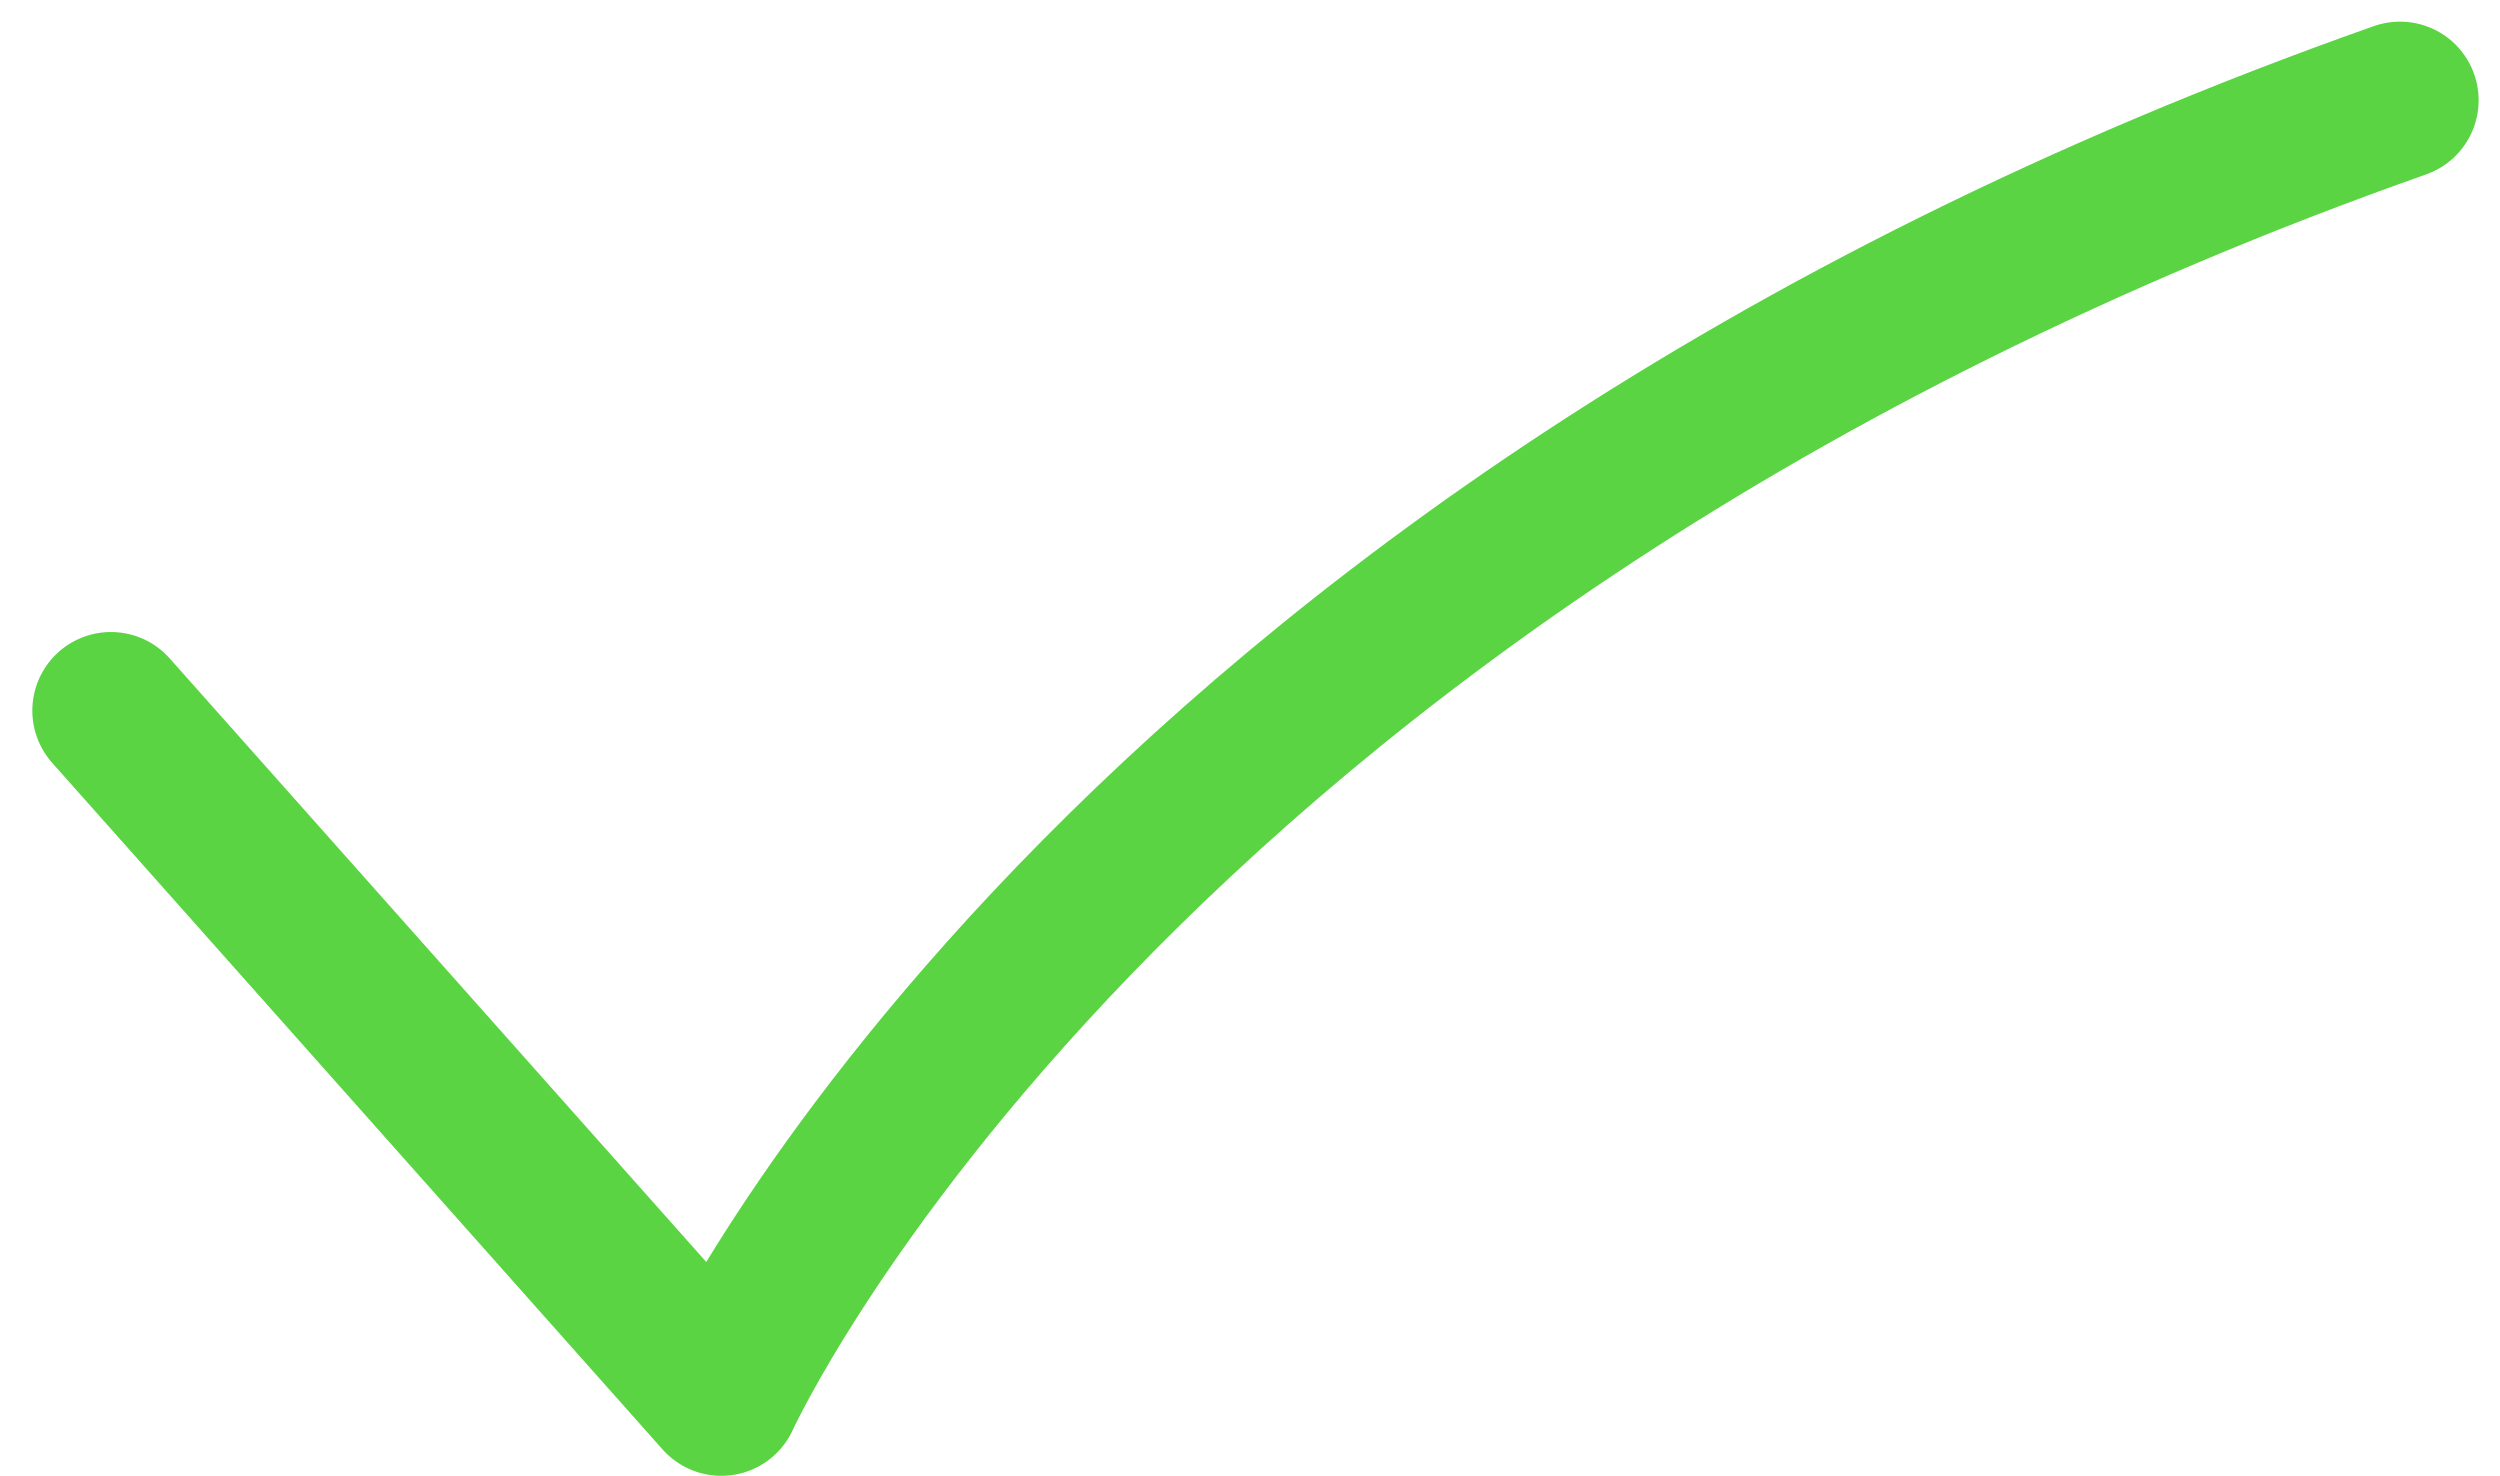 <svg xmlns="http://www.w3.org/2000/svg" width="19.877" height="11.734" viewBox="0 0 19.877 11.734"><defs><style>.a{fill:none;stroke:#5ad442;stroke-linecap:round;stroke-linejoin:round;stroke-miterlimit:10;stroke-width:1.25px;}</style></defs><g transform="translate(0.382 -2.203)"><path class="a" d="M.5,7.853l4.853,5.459S8.385,6.639,18.7,3"/></g></svg>